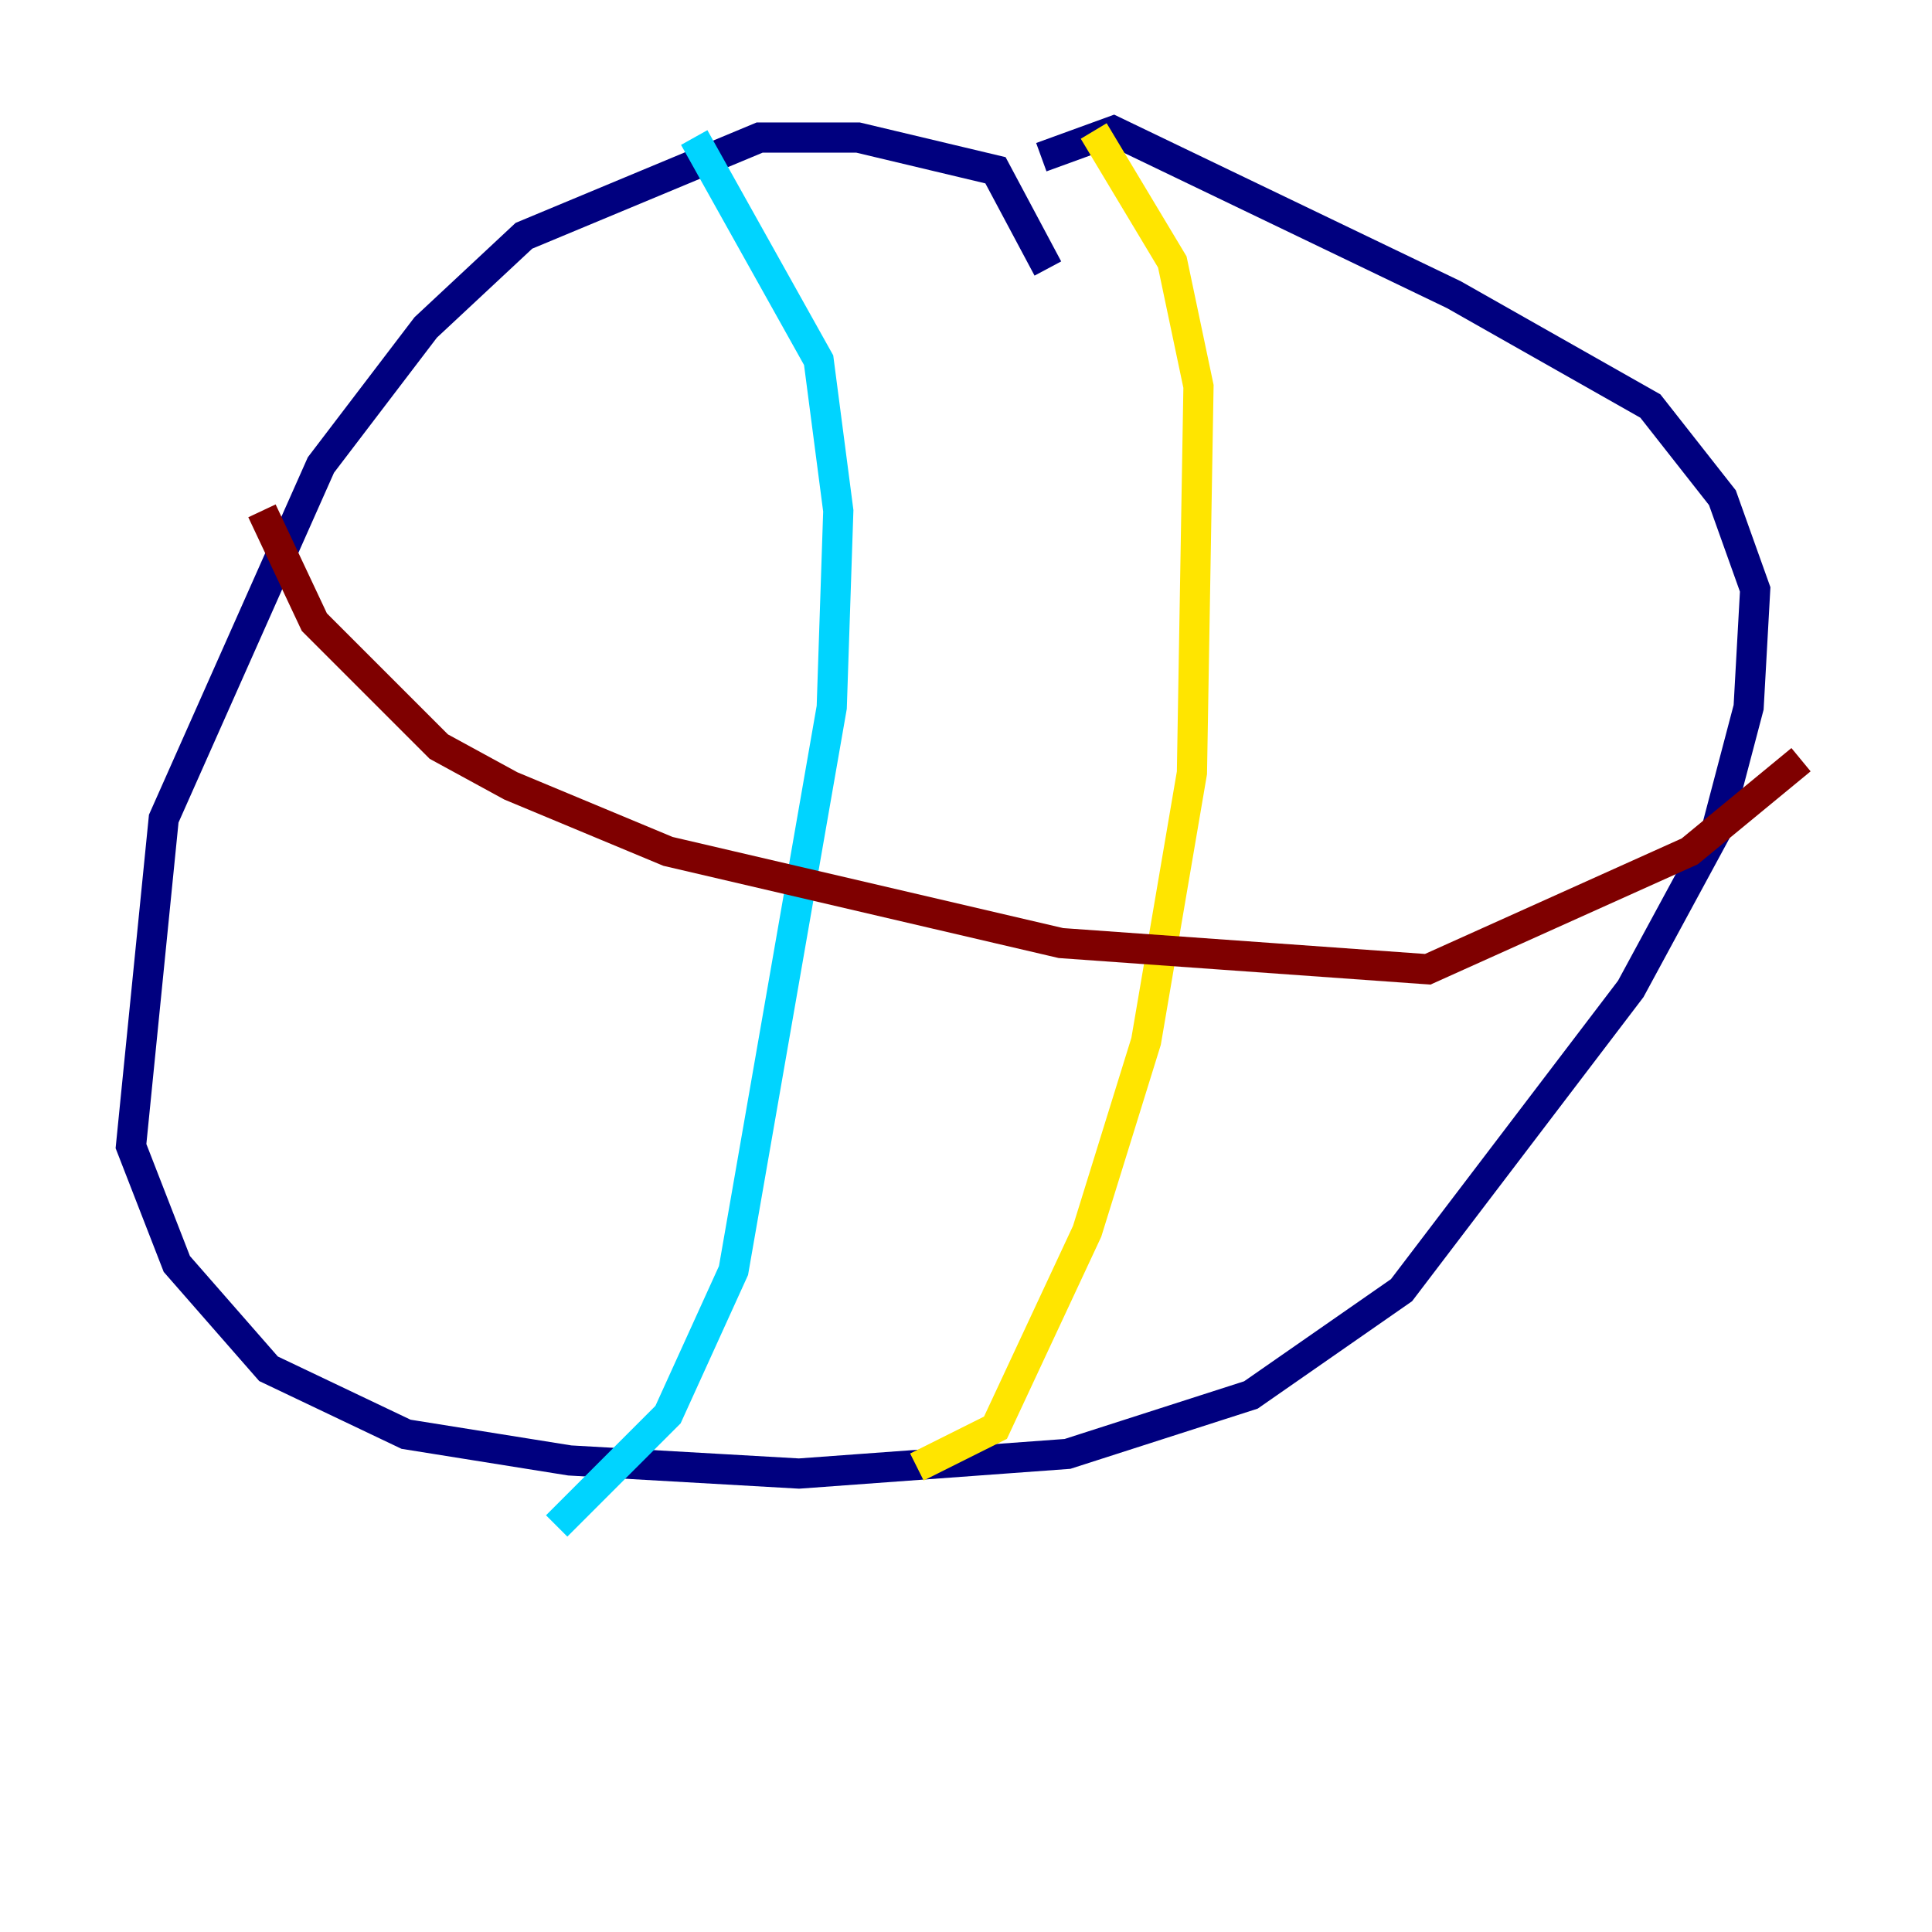 <?xml version="1.0" encoding="utf-8" ?>
<svg baseProfile="tiny" height="128" version="1.2" viewBox="0,0,128,128" width="128" xmlns="http://www.w3.org/2000/svg" xmlns:ev="http://www.w3.org/2001/xml-events" xmlns:xlink="http://www.w3.org/1999/xlink"><defs /><polyline fill="none" points="69.424,17.79 65.953,11.281 56.841,9.112 50.332,9.112 34.712,15.62 28.203,21.695 21.261,30.807 10.848,54.237 8.678,75.932 11.715,83.742 17.79,90.685 26.902,95.024 37.749,96.759 52.936,97.627 70.725,96.325 82.875,92.42 92.854,85.478 108.041,65.519 113.681,55.105 115.851,46.861 116.285,39.051 114.115,32.976 109.342,26.902 96.325,19.525 73.763,8.678 68.99,10.414" stroke="#00007f" stroke-width="2" /><polyline fill="none" points="45.993,9.112 54.237,23.864 55.539,33.844 55.105,46.861 48.597,84.176 44.258,93.722 36.881,101.098" stroke="#00d4ff" stroke-width="2" /><polyline fill="none" points="72.461,8.678 77.668,17.356 79.403,25.6 78.969,51.2 75.932,68.99 72.027,81.573 65.953,94.59 60.746,97.193" stroke="#ffe500" stroke-width="2" /><polyline fill="none" points="17.356,33.844 20.827,41.22 29.071,49.464 33.844,52.068 44.258,56.407 70.291,62.481 94.59,64.217 111.946,56.407 119.322,50.332" stroke="#7f0000" stroke-width="2" /></svg>